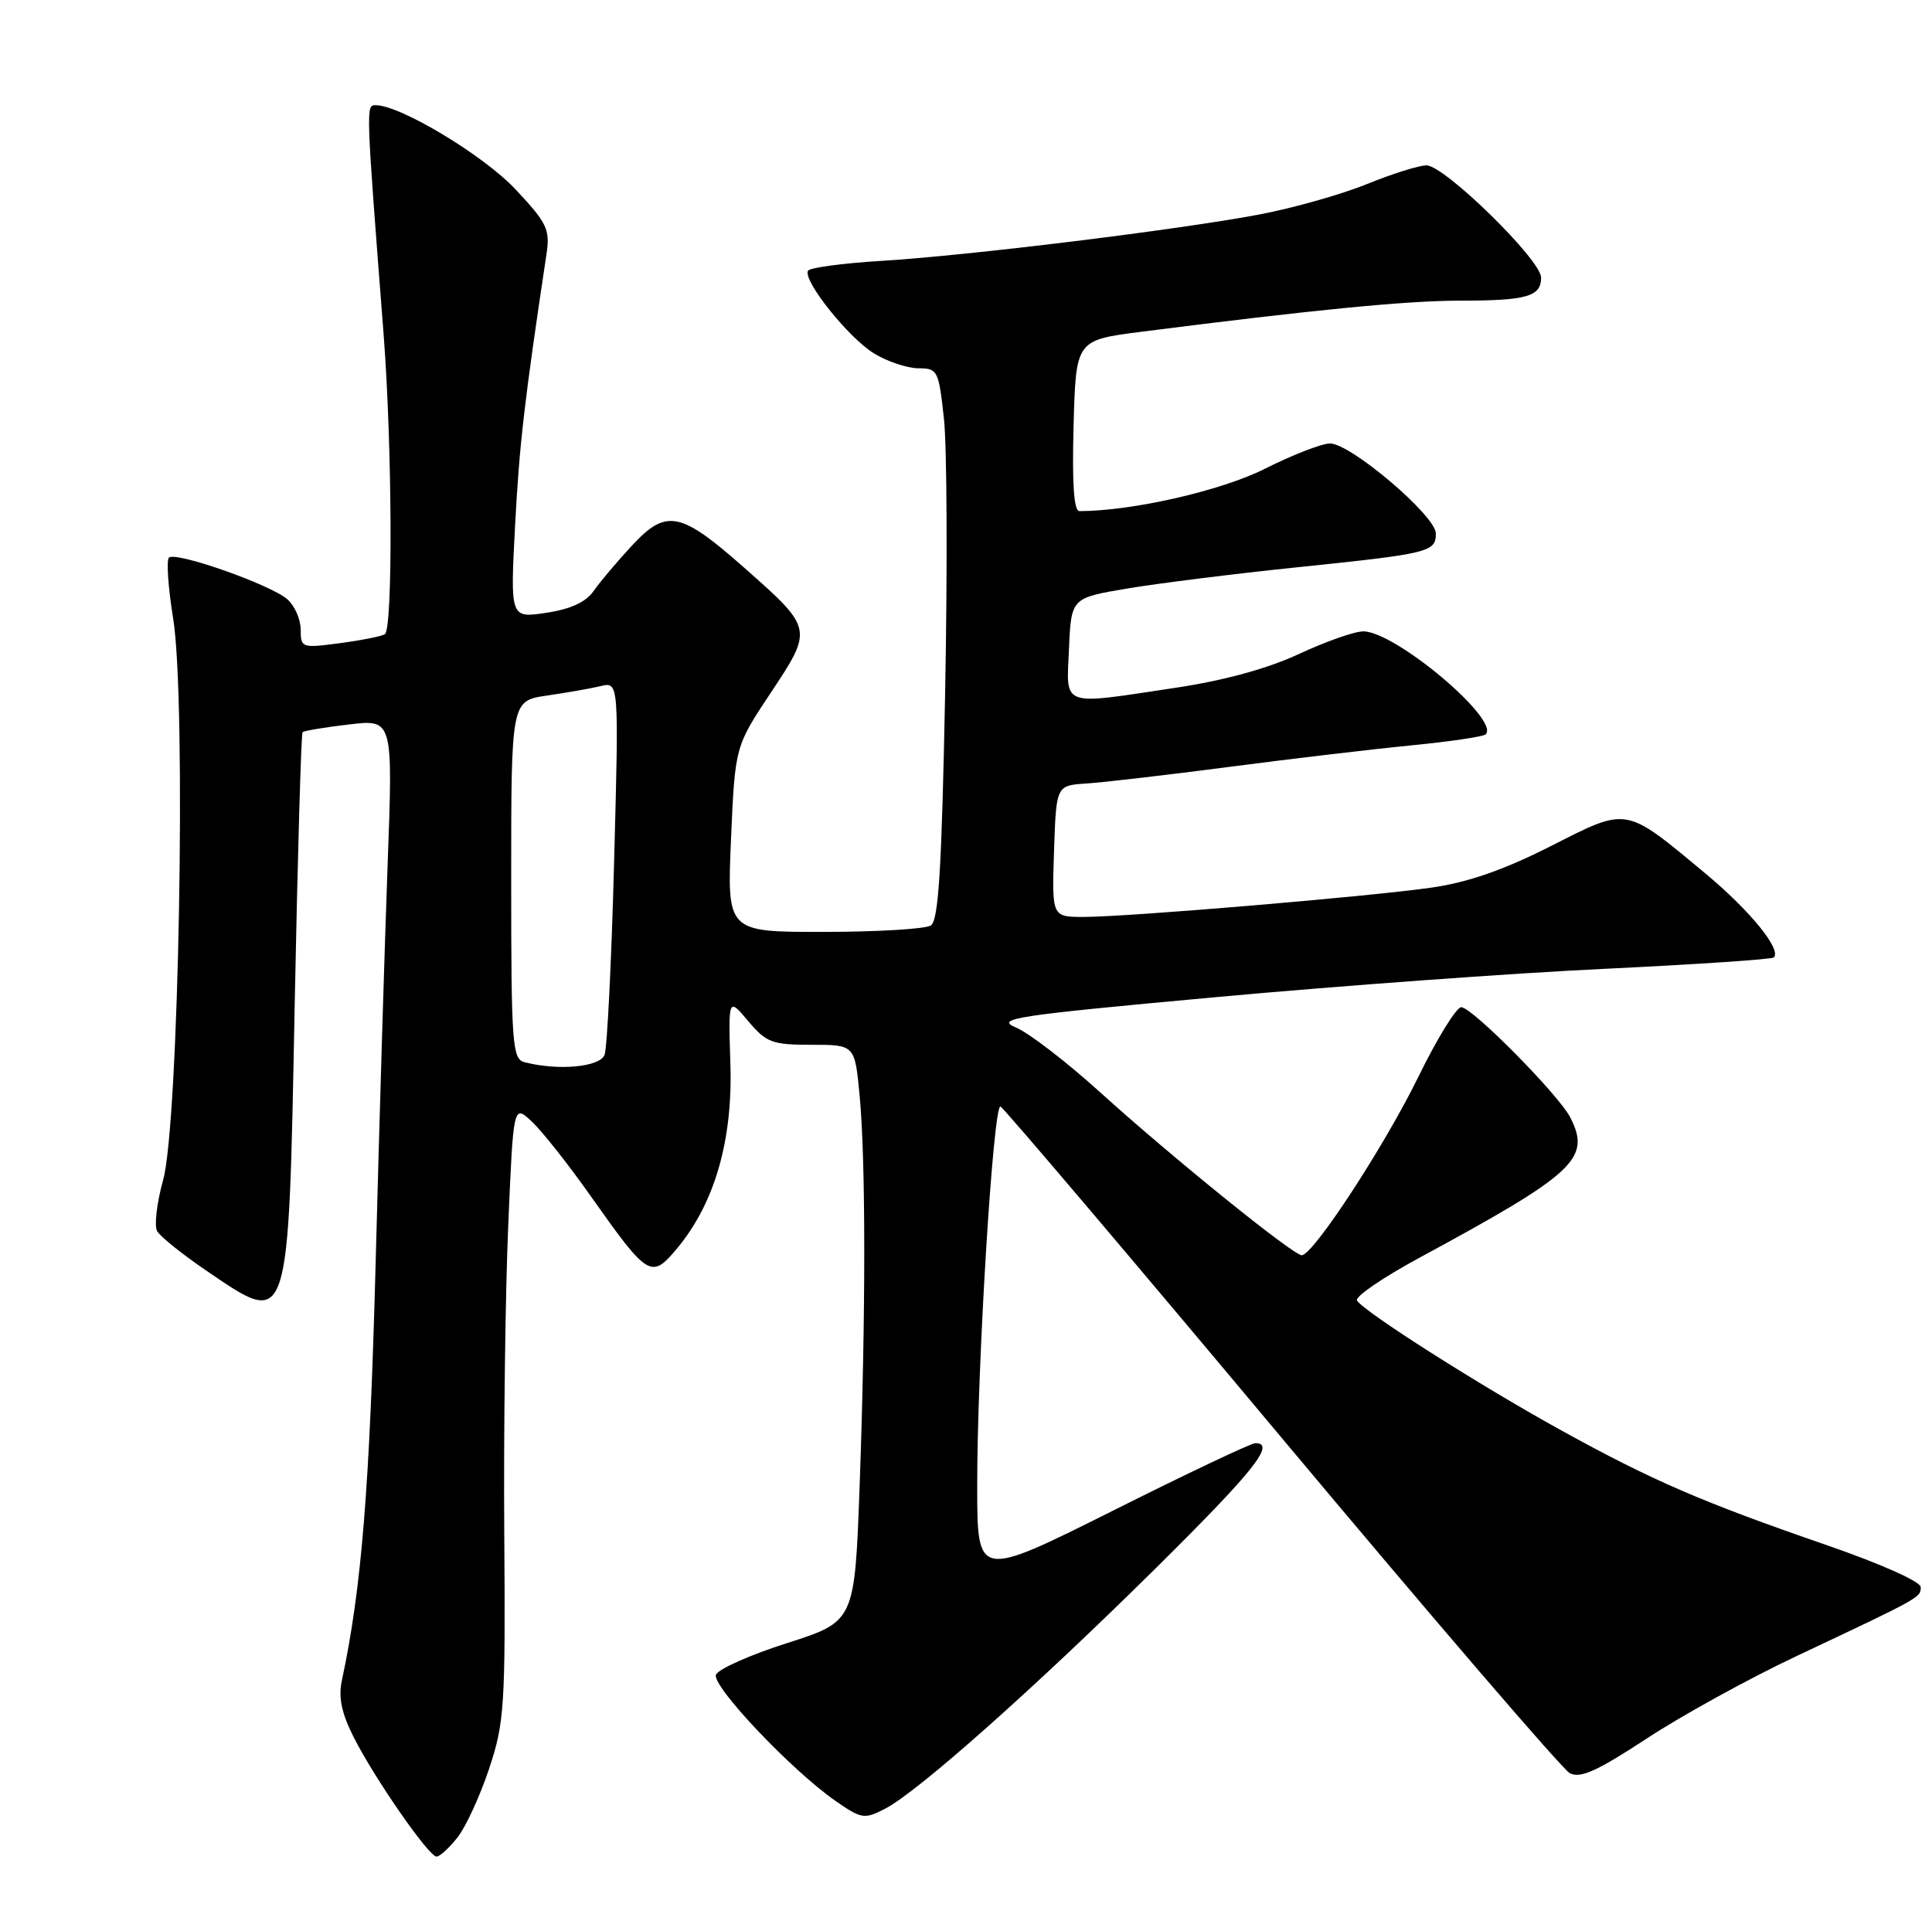 <?xml version="1.0" encoding="UTF-8" standalone="no"?>
<!DOCTYPE svg PUBLIC "-//W3C//DTD SVG 1.1//EN" "http://www.w3.org/Graphics/SVG/1.1/DTD/svg11.dtd" >
<svg xmlns="http://www.w3.org/2000/svg" xmlns:xlink="http://www.w3.org/1999/xlink" version="1.1" viewBox="0 0 257 256">
 <g >
 <path fill="currentColor"
d=" M 60.86 244.45 C 61.97 243.04 63.86 238.93 65.06 235.32 C 67.10 229.20 67.24 227.04 67.08 204.12 C 66.98 190.58 67.22 172.17 67.60 163.21 C 68.29 146.92 68.29 146.92 70.74 149.21 C 72.09 150.47 75.61 154.92 78.55 159.09 C 86.22 169.95 86.63 170.20 90.05 166.11 C 95.05 160.12 97.48 151.74 97.16 141.60 C 96.88 132.70 96.88 132.70 99.53 135.85 C 101.94 138.71 102.70 139.00 107.94 139.00 C 113.71 139.00 113.71 139.00 114.35 145.75 C 115.17 154.46 115.17 174.97 114.35 197.70 C 113.69 215.72 113.69 215.72 104.73 218.59 C 99.80 220.16 95.53 222.06 95.24 222.81 C 94.67 224.31 105.31 235.55 111.16 239.61 C 114.61 242.00 114.98 242.06 117.75 240.63 C 122.11 238.37 137.63 224.58 153.75 208.63 C 166.80 195.71 169.76 192.00 166.99 192.00 C 166.43 192.00 157.88 196.05 147.99 201.01 C 130.00 210.01 130.00 210.01 129.99 197.76 C 129.97 181.82 132.12 146.87 133.09 147.22 C 133.51 147.38 150.31 167.17 170.43 191.22 C 190.56 215.27 207.82 235.37 208.81 235.90 C 210.21 236.64 212.42 235.65 219.05 231.30 C 223.70 228.24 232.68 223.30 239.00 220.32 C 255.58 212.50 255.50 212.54 255.50 211.15 C 255.50 210.42 250.18 208.05 243.00 205.57 C 226.38 199.83 219.86 197.01 207.70 190.31 C 196.91 184.36 181.44 174.53 180.51 173.02 C 180.21 172.53 183.91 169.99 188.73 167.38 C 209.56 156.11 211.67 154.15 208.89 148.68 C 207.35 145.66 195.82 134.00 194.38 134.00 C 193.73 134.00 191.17 138.16 188.68 143.25 C 184.20 152.43 174.68 167.00 173.16 167.00 C 172.02 167.00 155.89 153.96 146.40 145.37 C 141.95 141.33 136.89 137.44 135.16 136.71 C 132.31 135.51 134.80 135.13 161.76 132.66 C 178.12 131.16 201.40 129.46 213.50 128.89 C 225.60 128.31 235.70 127.63 235.96 127.38 C 237.01 126.32 232.79 121.15 226.86 116.21 C 216.06 107.23 216.62 107.33 206.27 112.58 C 200.03 115.74 195.26 117.40 190.42 118.09 C 182.12 119.28 150.25 121.97 144.21 121.99 C 139.92 122.00 139.92 122.00 140.21 113.25 C 140.50 104.50 140.50 104.50 144.50 104.24 C 146.70 104.10 155.25 103.11 163.50 102.03 C 171.75 100.95 182.68 99.66 187.79 99.16 C 192.90 98.66 197.33 98.00 197.63 97.70 C 199.57 95.76 185.60 84.00 181.35 84.00 C 180.18 84.00 176.35 85.35 172.83 86.99 C 168.70 88.92 162.91 90.52 156.47 91.49 C 140.90 93.83 141.86 94.18 142.20 86.28 C 142.50 79.55 142.50 79.55 150.00 78.29 C 154.12 77.60 164.25 76.33 172.50 75.48 C 190.17 73.65 191.00 73.45 191.00 70.97 C 191.00 68.63 179.68 59.00 176.92 59.00 C 175.84 59.00 171.92 60.52 168.23 62.38 C 162.41 65.30 150.62 67.99 143.59 68.00 C 142.85 68.00 142.60 64.37 142.81 56.63 C 143.12 45.25 143.12 45.25 151.81 44.14 C 174.76 41.21 187.14 40.00 194.16 40.00 C 203.11 40.00 205.00 39.46 205.00 36.93 C 205.00 34.58 192.15 22.00 189.75 22.00 C 188.77 22.00 185.20 23.12 181.83 24.49 C 178.47 25.86 172.06 27.67 167.60 28.52 C 156.93 30.55 128.90 34.00 117.22 34.71 C 112.12 35.02 107.74 35.61 107.49 36.01 C 106.73 37.25 112.86 44.95 116.28 47.03 C 118.05 48.11 120.70 48.99 122.17 49.00 C 124.73 49.00 124.87 49.28 125.57 55.75 C 125.97 59.46 126.04 75.95 125.72 92.40 C 125.27 115.59 124.85 122.48 123.82 123.13 C 123.09 123.59 116.70 123.98 109.60 123.98 C 96.71 124.00 96.71 124.00 97.24 111.66 C 97.78 99.31 97.78 99.31 102.54 92.15 C 108.17 83.68 108.16 83.63 99.10 75.62 C 90.50 68.01 88.65 67.64 84.05 72.60 C 82.06 74.75 79.76 77.47 78.94 78.66 C 77.93 80.11 75.88 81.05 72.65 81.53 C 67.87 82.25 67.87 82.25 68.52 69.87 C 69.09 59.13 69.74 53.46 72.69 33.84 C 73.19 30.52 72.79 29.69 68.60 25.22 C 64.37 20.69 53.27 14.00 49.98 14.00 C 48.66 14.00 48.66 13.84 51.03 44.50 C 52.18 59.38 52.28 83.71 51.19 84.38 C 50.75 84.66 48.05 85.19 45.19 85.57 C 40.15 86.24 40.00 86.19 40.00 83.78 C 40.00 82.42 39.21 80.61 38.25 79.75 C 36.06 77.80 23.35 73.32 22.47 74.19 C 22.12 74.55 22.37 78.21 23.04 82.33 C 24.80 93.27 23.79 149.47 21.70 156.99 C 20.86 160.01 20.50 163.07 20.90 163.79 C 21.31 164.51 24.26 166.88 27.45 169.05 C 38.59 176.61 38.35 177.34 39.20 133.73 C 39.59 113.95 40.06 97.60 40.25 97.41 C 40.45 97.22 43.23 96.76 46.44 96.38 C 52.28 95.69 52.28 95.69 51.56 115.10 C 51.17 125.77 50.45 149.57 49.97 168.00 C 49.18 197.92 48.10 211.33 45.47 223.60 C 45.00 225.83 45.44 227.94 47.04 231.10 C 49.84 236.64 57.03 247.00 58.07 247.00 C 58.50 247.00 59.76 245.85 60.86 244.45 Z  M 69.75 141.31 C 68.15 140.89 68.00 138.88 68.00 117.04 C 68.00 93.23 68.00 93.23 72.75 92.54 C 75.36 92.16 78.59 91.60 79.91 91.28 C 82.33 90.70 82.33 90.70 81.69 114.69 C 81.34 127.89 80.77 139.43 80.42 140.34 C 79.80 141.97 74.22 142.48 69.75 141.31 Z "/>
</g>
</svg>